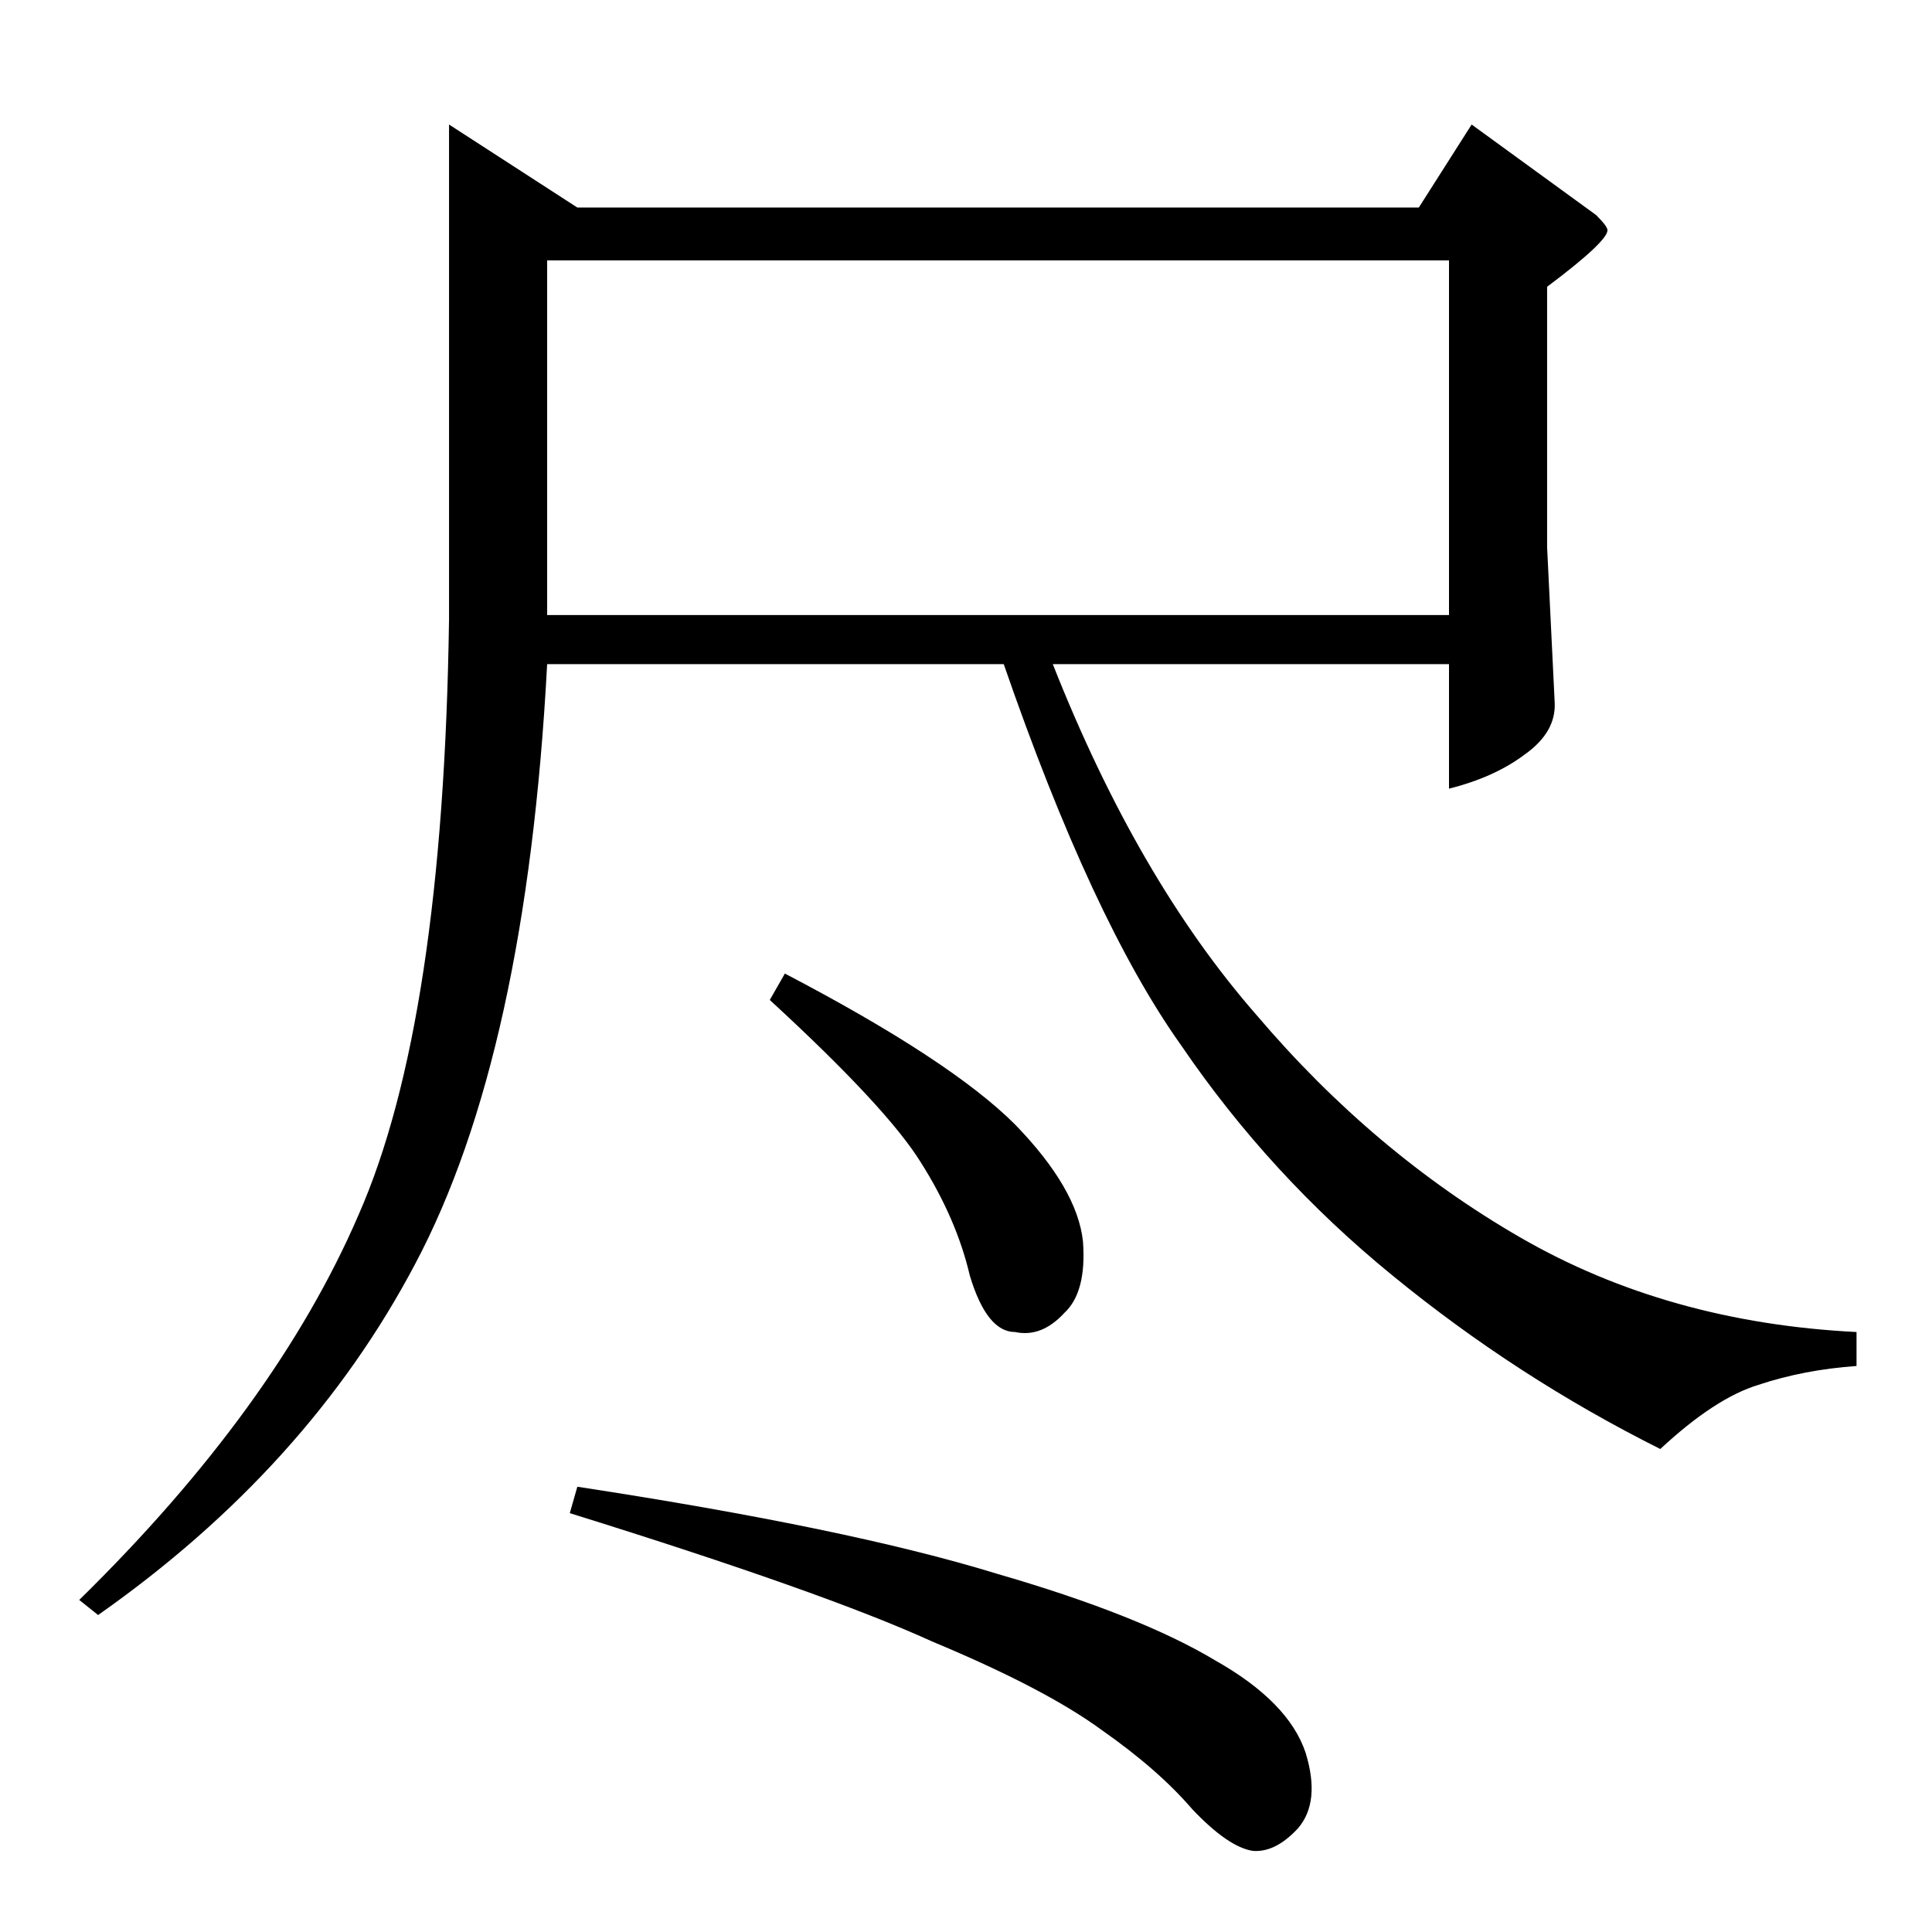 <?xml version="1.0" standalone="no"?>
<!DOCTYPE svg PUBLIC "-//W3C//DTD SVG 1.1//EN" "http://www.w3.org/Graphics/SVG/1.1/DTD/svg11.dtd" >
<svg xmlns="http://www.w3.org/2000/svg" xmlns:xlink="http://www.w3.org/1999/xlink" version="1.1" viewBox="0 -205 1024 1024">
  <g transform="matrix(1 0 0 -1 0 819)">
   <path fill="currentColor"
d="M416 508q88 -46 122 -80q33 -34 36 -62q2 -27 -10 -38q-12 -13 -26 -10q-15 0 -24 30q-7 30 -26 60q-18 29 -80 86l8 14v0v0zM306 236q144 -22 222 -46q76 -22 116 -46q39 -22 48 -49q8 -26 -4 -40q-12 -13 -24 -12q-13 2 -32 22q-18 21 -48 42q-30 22 -90 47
q-57 26 -192 68l4 14v0v0zM752 914l28 44l66 -48q6 -6 6 -8q0 -6 -32 -30v-138l4 -82q1 -16 -16 -28q-16 -12 -40 -18v66h-210q45 -114 108 -186q62 -73 140 -118t178 -50v-18q-28 -2 -52 -10q-23 -7 -52 -34q-76 38 -142 92q-65 53 -112 122q-47 66 -94 202h-242
q-11 -207 -70 -318q-57 -108 -168 -186l-10 8q104 102 148 204q45 102 48 316v262l68 -44h446v0v0zM290 698h478v188h-478v-188v0v0z" />
  </g>

</svg>
